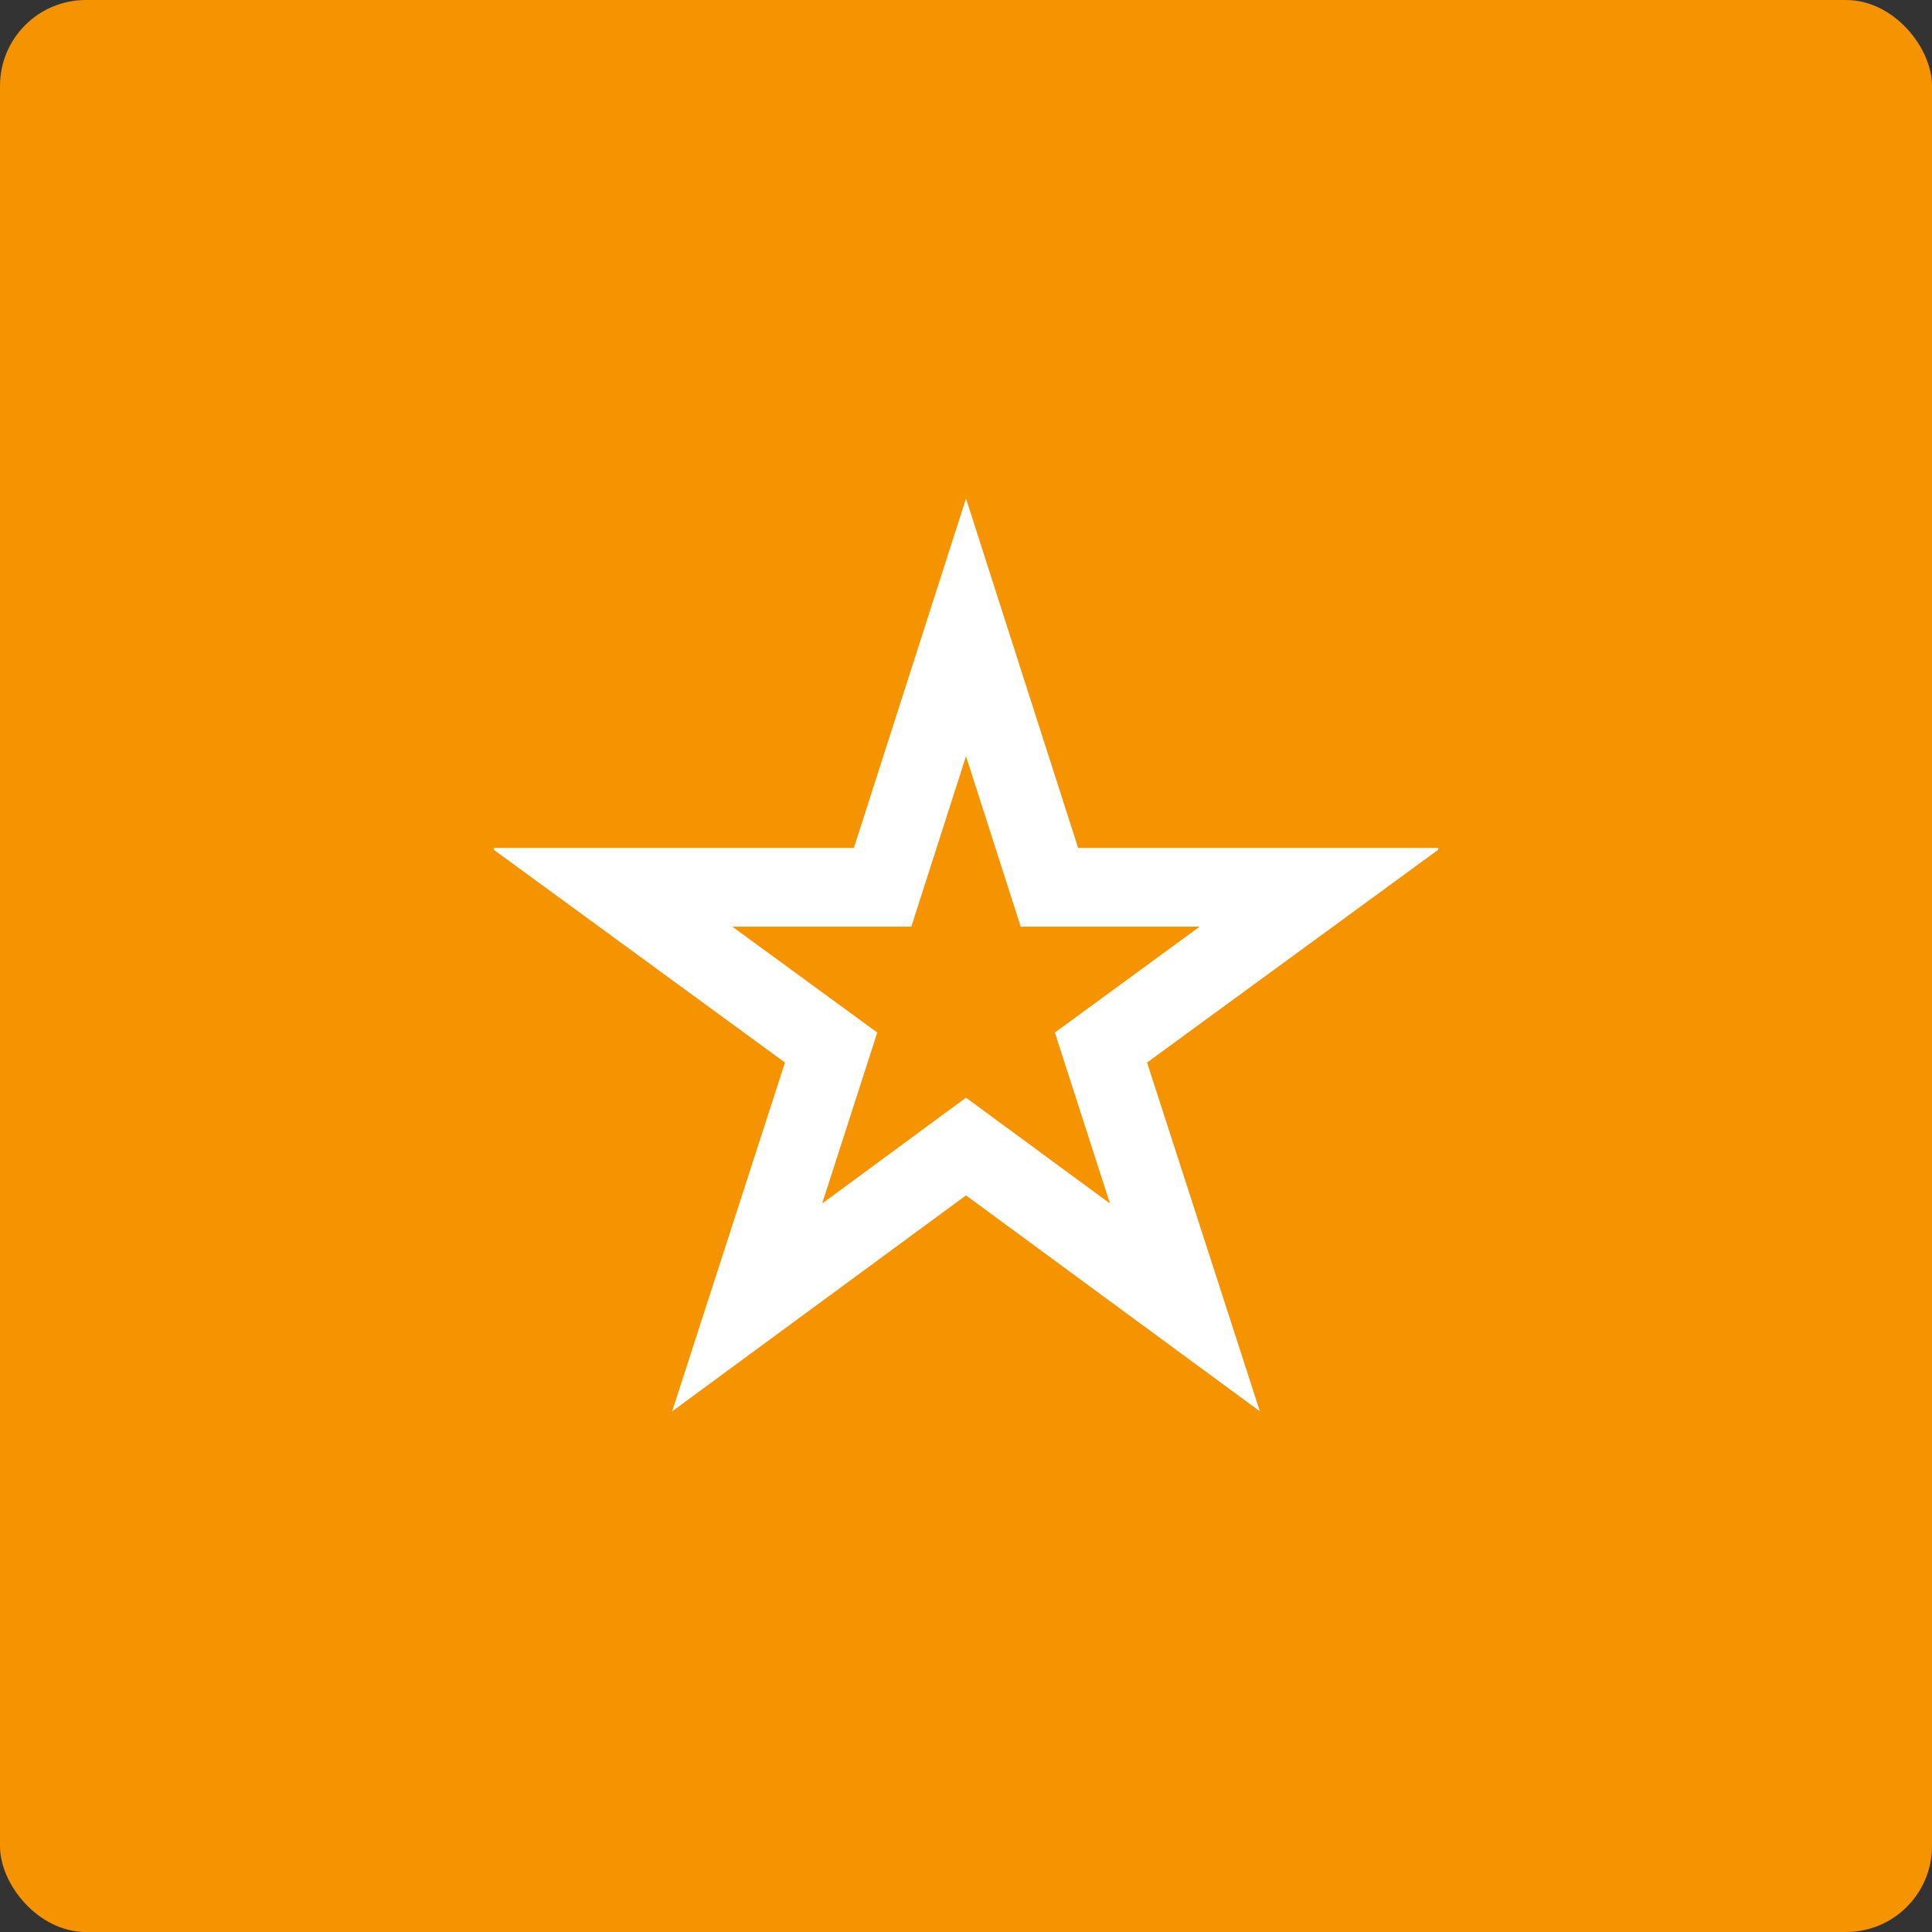 <svg width="90" height="90" viewBox="0 0 90 90" fill="none" xmlns="http://www.w3.org/2000/svg">
<rect x="0" y="0" width="90" height="90" fill="#333333" stroke="none"/>
<rect width="90" height="90" rx="4" fill="#F59300"/>
<g clip-path="url(#clip0_1833_7052)">
<path d="M58.69 65.746L45 55.685L31.311 65.746L36.567 49.497L22.885 39.5H39.777L45 23.224L50.223 39.5H67.114L53.434 49.497L58.69 65.746ZM45 51.134L51.707 56.064L49.14 48.1L55.885 43.167H47.549L45 35.227L42.452 43.167H34.114L40.866 48.1L38.299 56.064L45 51.134Z" fill="white"/>
</g>
<defs>
<clipPath id="clip0_1833_7052">
<rect width="44" height="44" fill="white" transform="translate(23 23)"/>
</clipPath>
</defs>
</svg>
